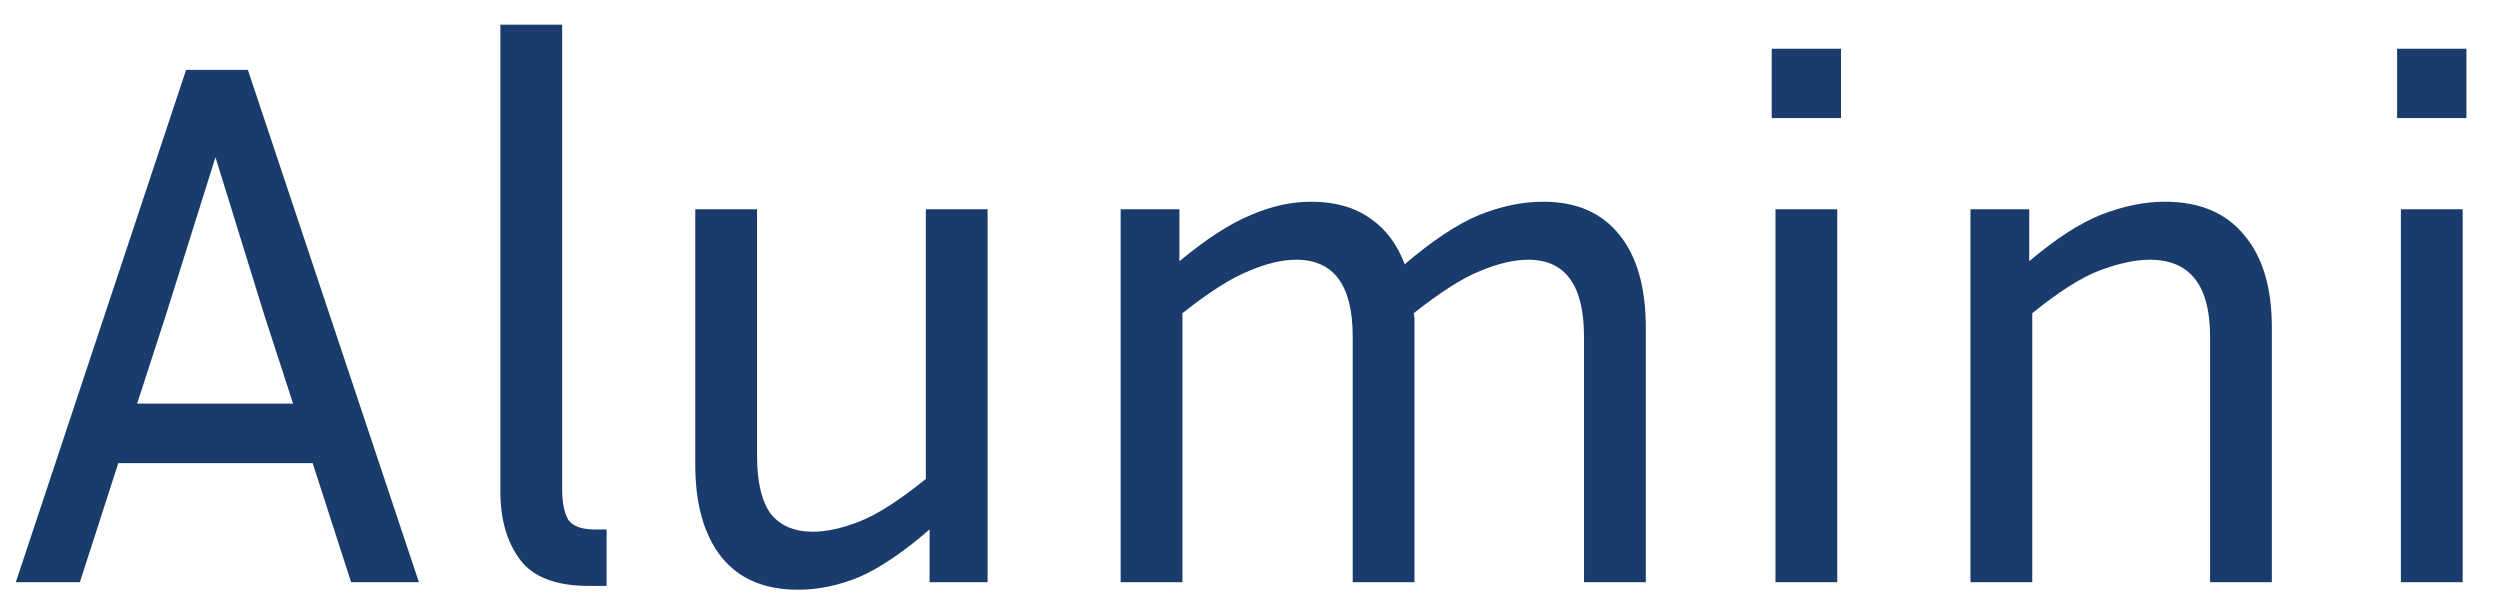 <svg width="73" height="18" viewBox="0 0 73 18" fill="none" xmlns="http://www.w3.org/2000/svg">
<path d="M10.252 17L9.13 13.524H3.454L2.332 17H0.462L5.434 2.04H7.238L12.232 17H10.252ZM4.84 9.212L4.004 11.786H8.558L7.722 9.212L6.292 4.592L4.84 9.212ZM14.611 14.36V0.72H16.415V14.272C16.415 14.668 16.474 14.969 16.591 15.174C16.723 15.365 16.98 15.46 17.361 15.46H17.713V17.11H17.207C16.239 17.11 15.565 16.853 15.183 16.34C14.802 15.827 14.611 15.167 14.611 14.36ZM27.144 17V15.46C26.381 16.12 25.699 16.582 25.098 16.846C24.497 17.095 23.895 17.22 23.294 17.22C22.326 17.22 21.585 16.905 21.072 16.274C20.559 15.629 20.302 14.727 20.302 13.568V6.11H22.106V13.304C22.106 14.067 22.238 14.631 22.502 14.998C22.781 15.35 23.191 15.526 23.734 15.526C24.145 15.526 24.607 15.423 25.12 15.218C25.633 15.013 26.271 14.602 27.034 13.986V6.11H28.838V17H27.144ZM37.849 7.584C37.438 7.584 36.976 7.694 36.463 7.914C35.95 8.119 35.304 8.53 34.527 9.146V17H32.723V6.11H34.439V7.628C35.216 6.983 35.906 6.535 36.507 6.286C37.108 6.022 37.702 5.89 38.289 5.89C38.978 5.89 39.55 6.051 40.005 6.374C40.46 6.682 40.797 7.129 41.017 7.716C41.824 7.027 42.542 6.55 43.173 6.286C43.818 6.022 44.449 5.89 45.065 5.89C46.033 5.89 46.774 6.213 47.287 6.858C47.8 7.489 48.057 8.391 48.057 9.564V17H46.253V9.828C46.253 8.332 45.71 7.584 44.625 7.584C44.214 7.584 43.745 7.694 43.217 7.914C42.704 8.119 42.058 8.53 41.281 9.146C41.296 9.205 41.303 9.271 41.303 9.344C41.303 9.417 41.303 9.491 41.303 9.564V17H39.499V9.828C39.499 8.332 38.949 7.584 37.849 7.584ZM53.758 3.448H51.734V1.424H53.758V3.448ZM53.648 17H51.844V6.11H53.648V17ZM62.774 7.584C62.363 7.584 61.879 7.687 61.322 7.892C60.779 8.097 60.119 8.515 59.342 9.146V17H57.538V6.11H59.254V7.628C60.031 6.968 60.735 6.513 61.366 6.264C62.011 6.015 62.627 5.89 63.214 5.89C64.226 5.89 64.996 6.213 65.524 6.858C66.066 7.489 66.338 8.391 66.338 9.564V17H64.534V9.828C64.534 8.332 63.947 7.584 62.774 7.584ZM72.02 3.448H69.996V1.424H72.02V3.448ZM71.91 17H70.106V6.11H71.91V17Z" fill="#1A3C6C"/>
</svg>
